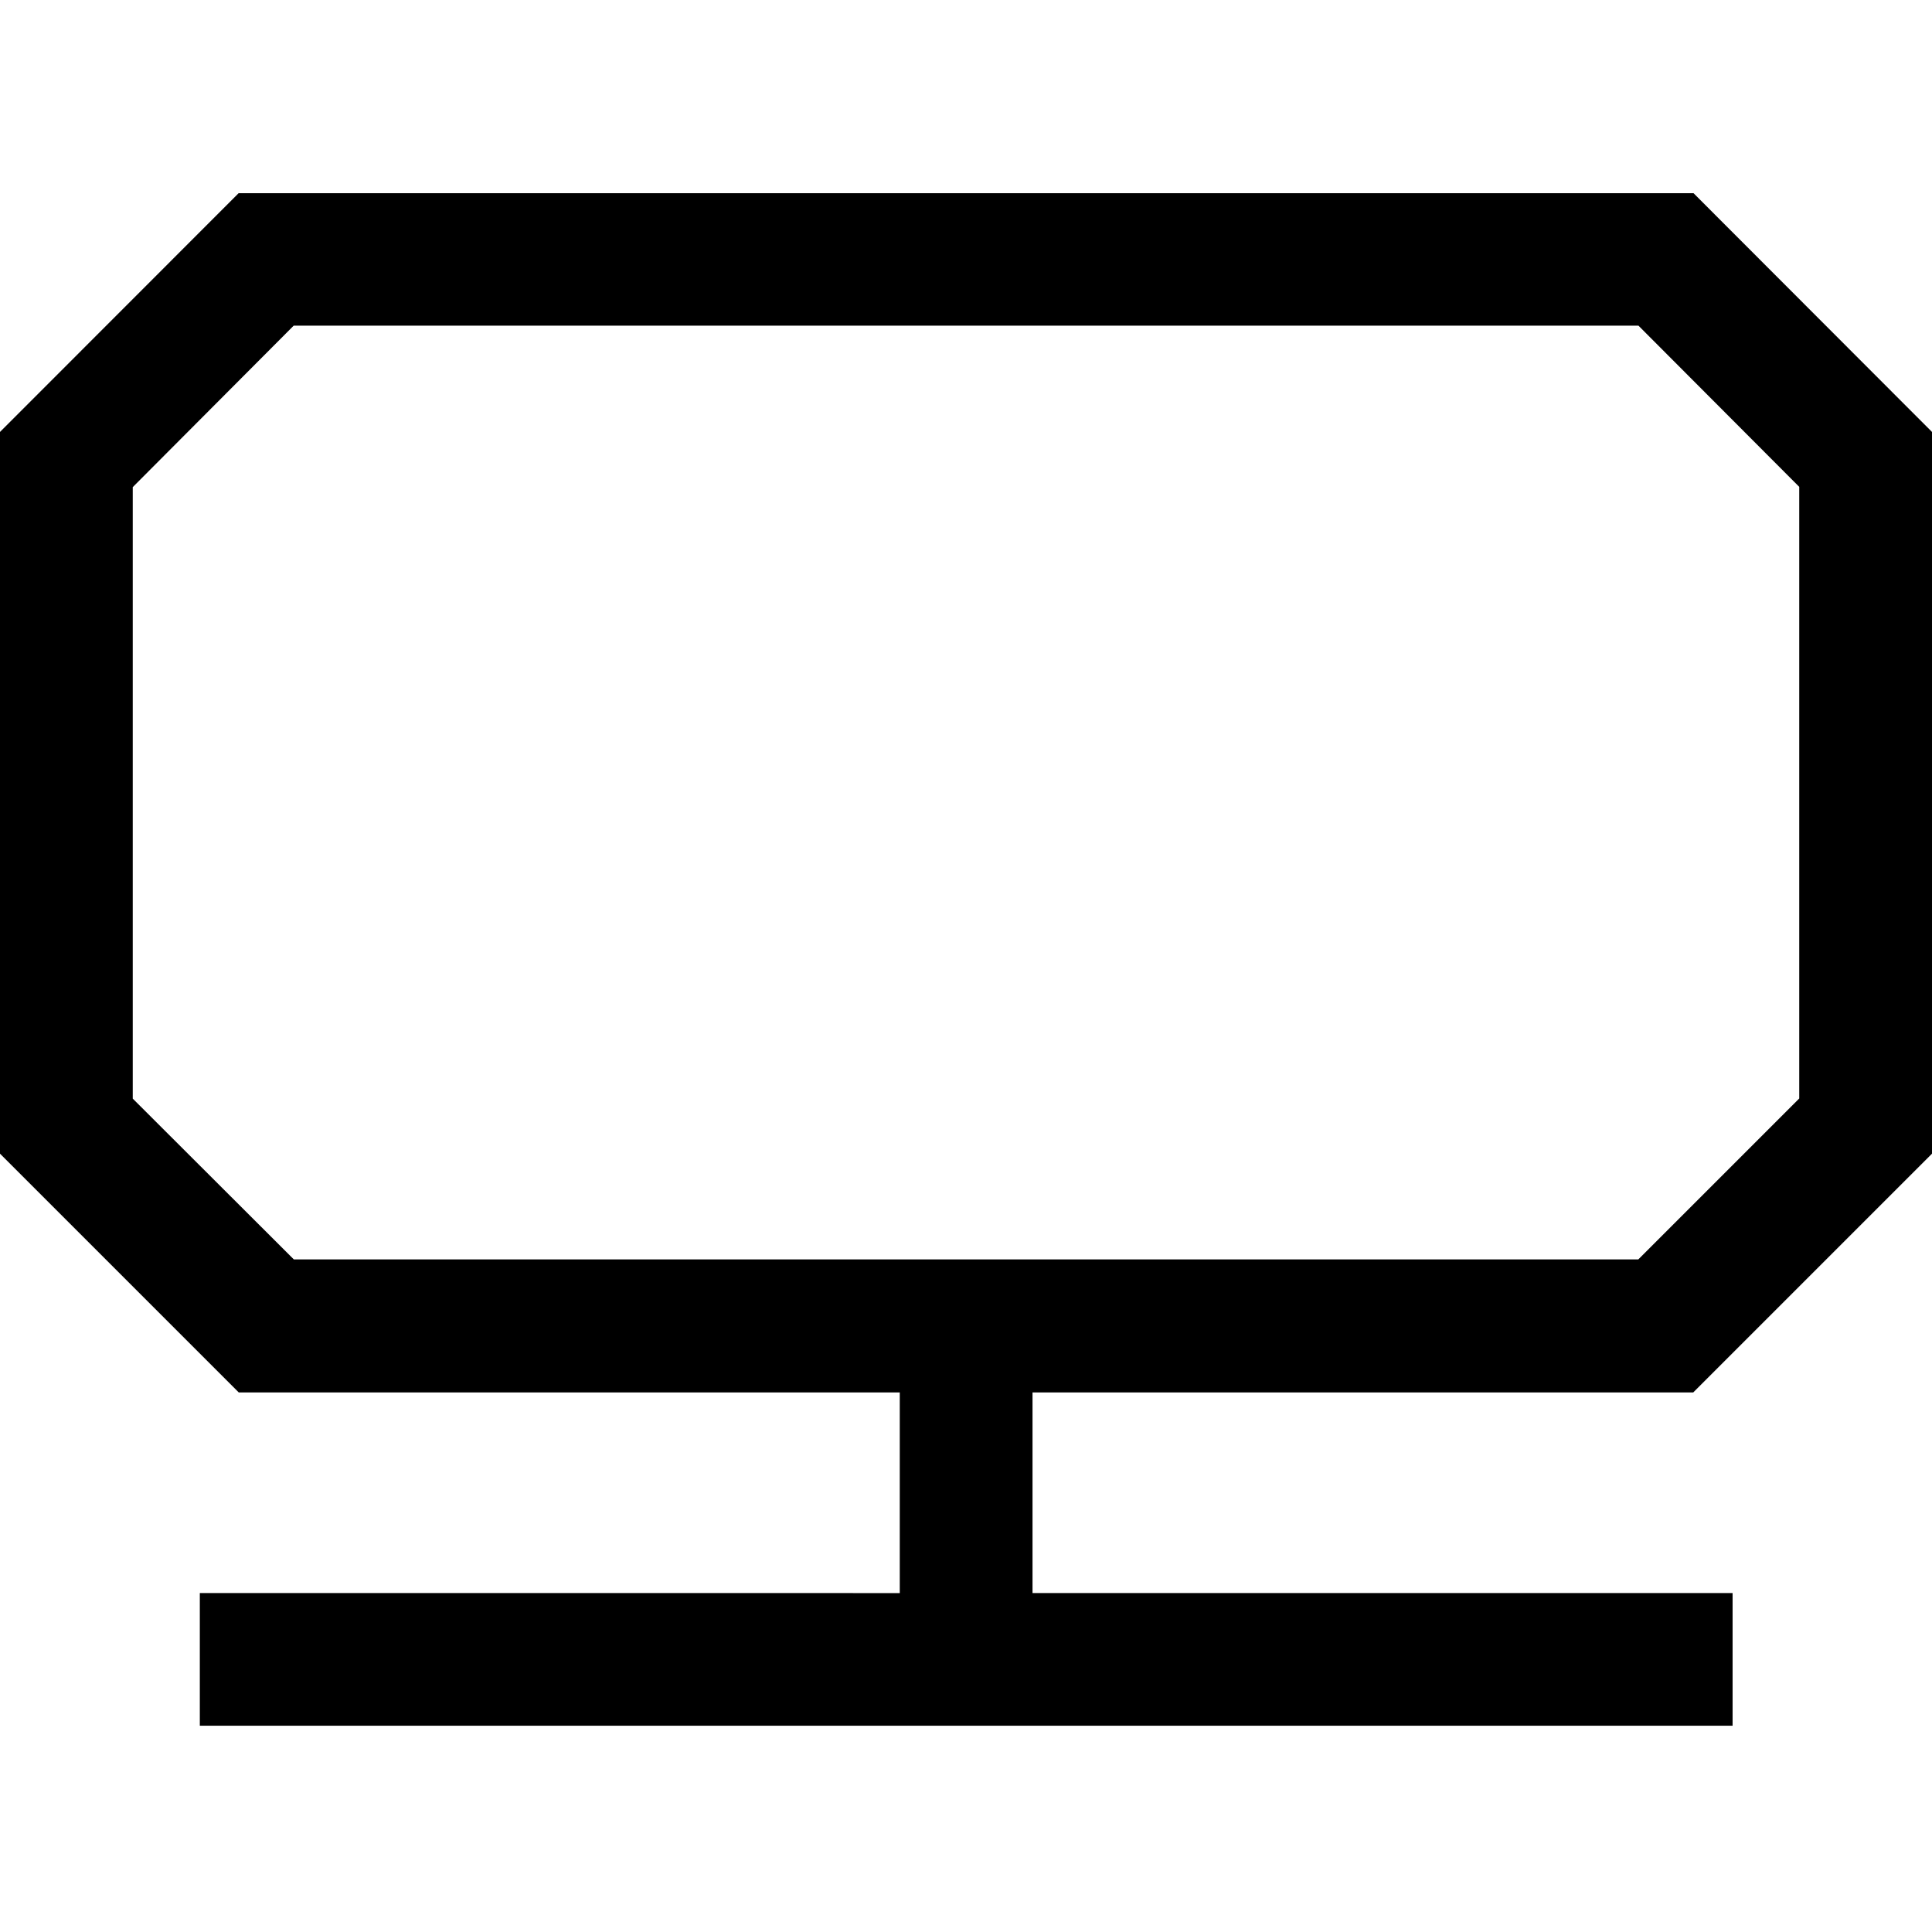 <svg version="1.1" viewBox="0 0 14 14" xmlns="http://www.w3.org/2000/svg" xmlns:xlink="http://www.w3.org/1999/xlink">
    <path
        d="M1.729 1.4L0 3.13v5.23l1.73 1.73h4.79v1.454H1.448v.961h11.107v-.961H7.482V10.09h4.788L14 8.36V3.13L12.272 1.4H1.729zM.962 7.961V3.53L2.128 2.36h9.745l1.165 1.168V7.96l-1.166 1.166H2.129L.962 7.961z"
    />
</svg>